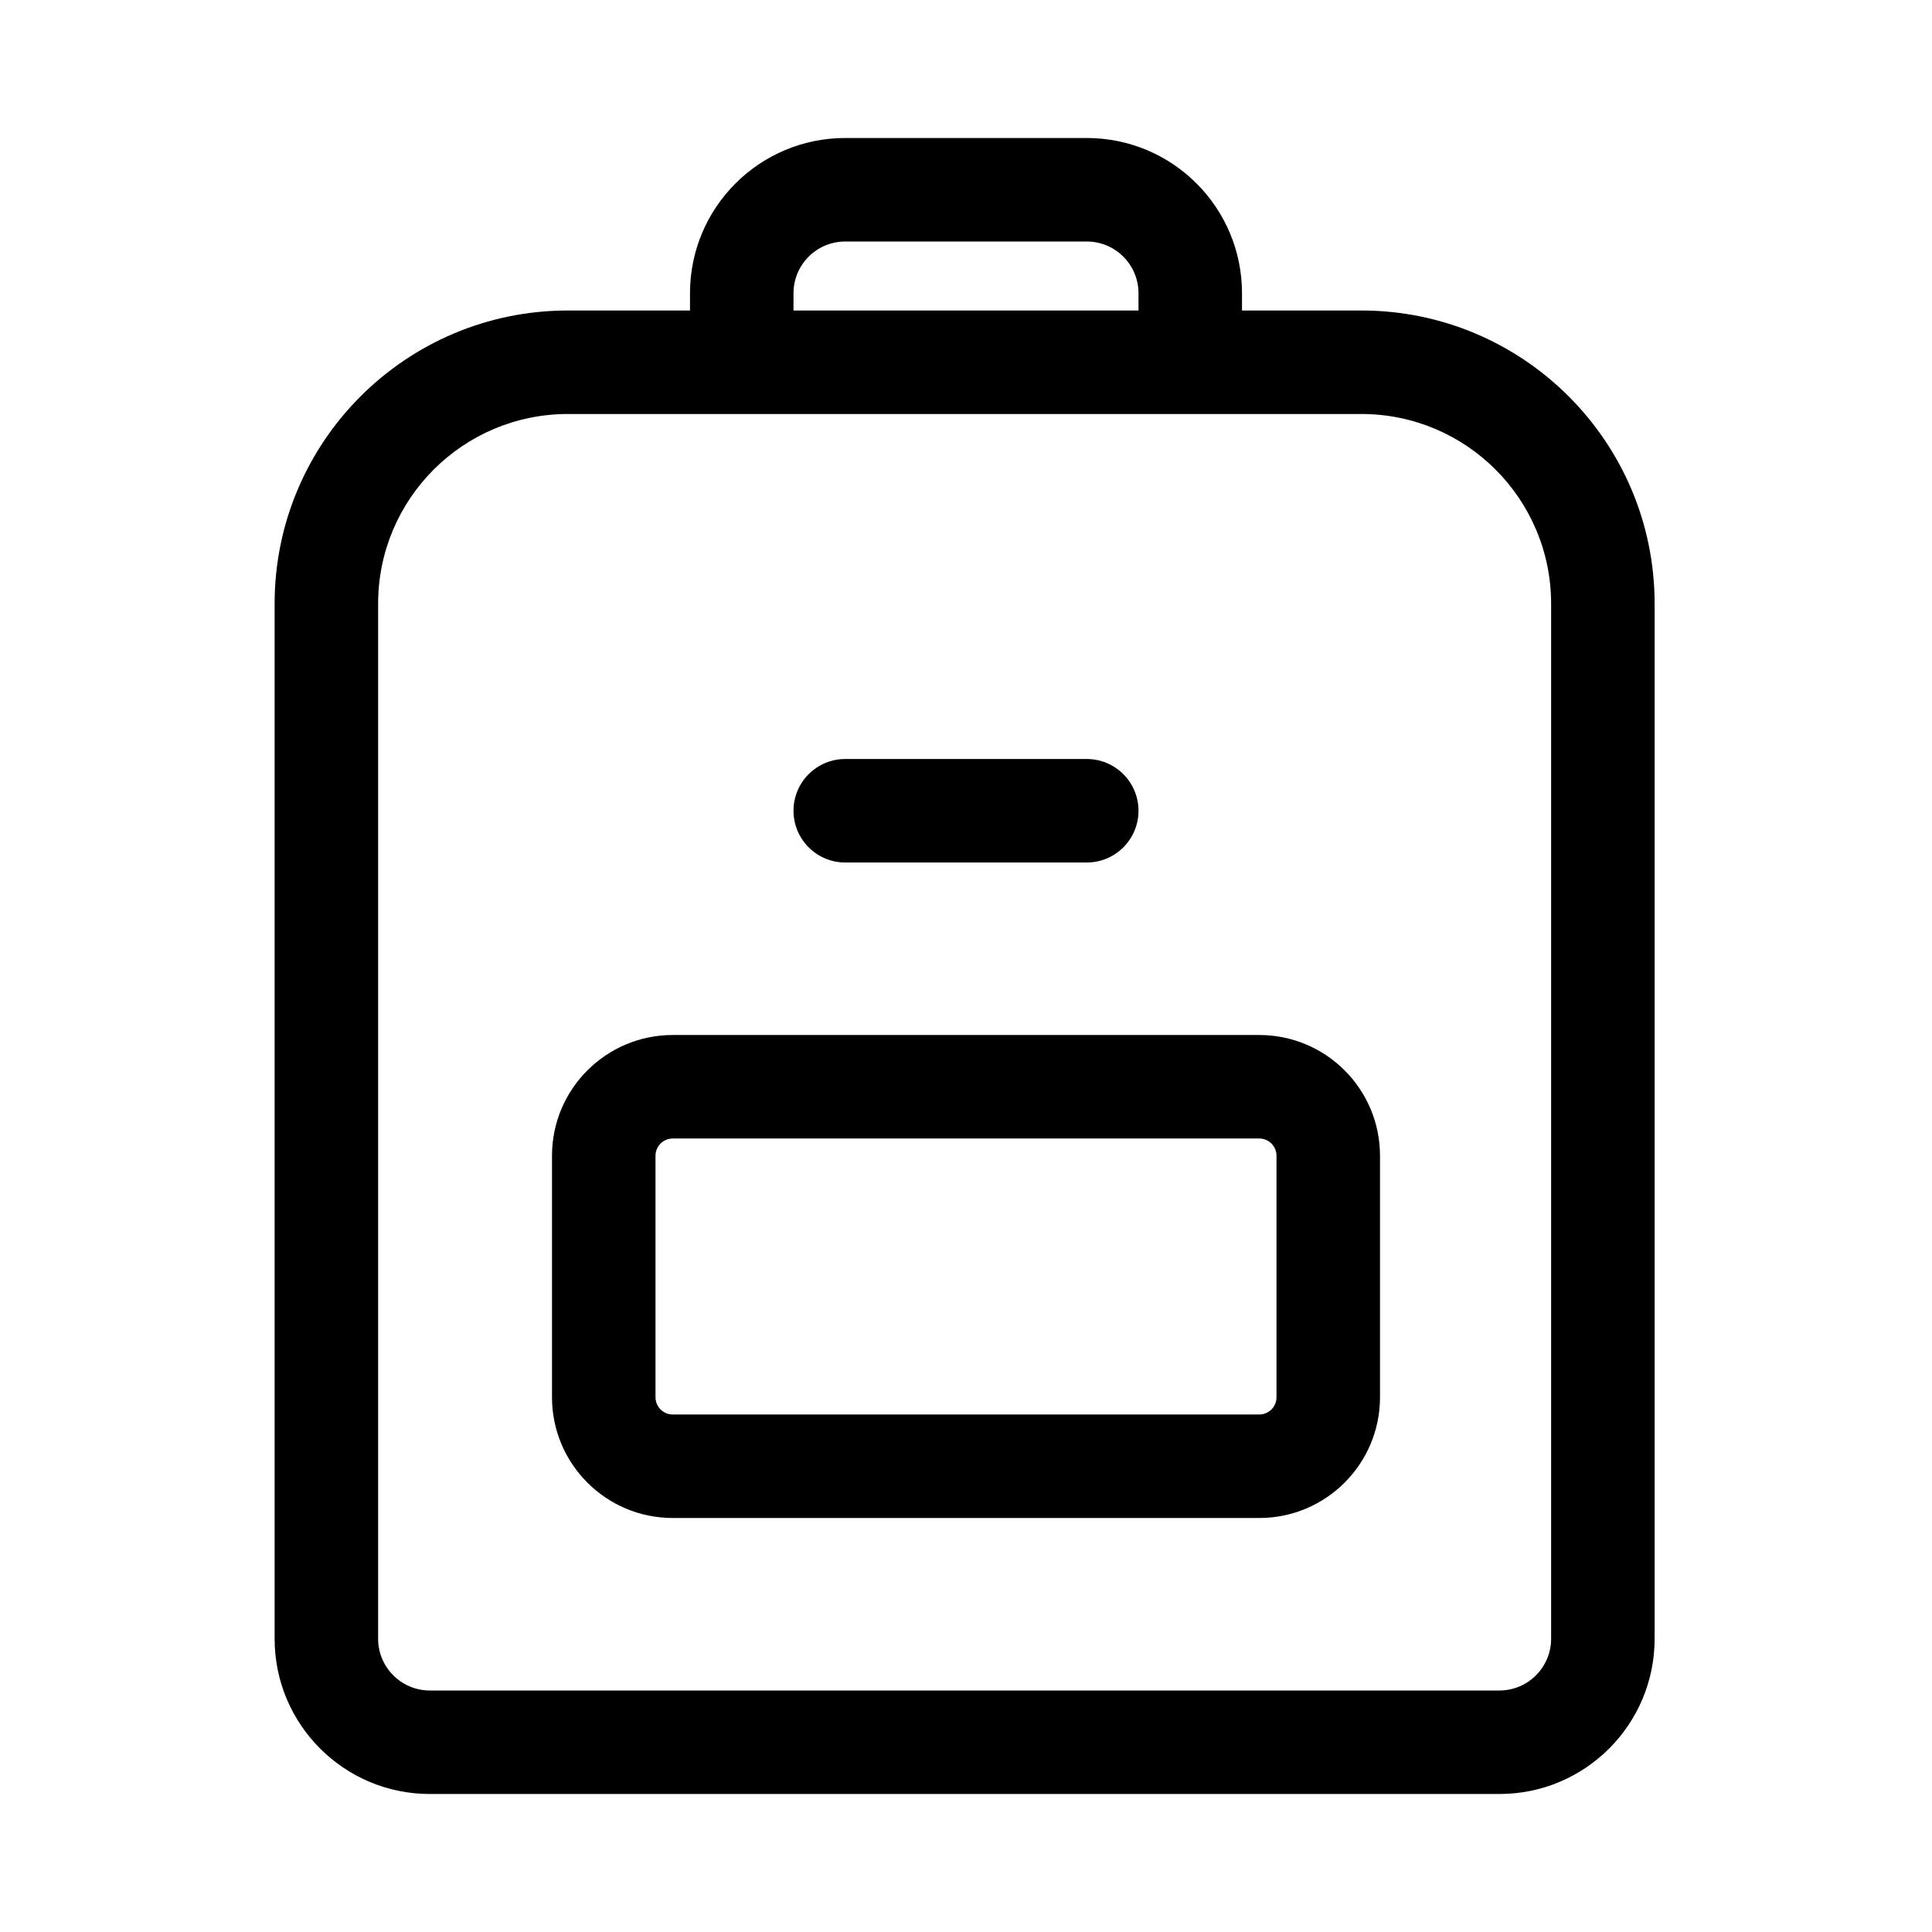 <svg viewBox="0 0 28 28" fill="none" xmlns="http://www.w3.org/2000/svg">
  <path d="M11.5 11.75C11.5 11.336 11.836 11 12.25 11H15.75C16.164 11 16.5 11.336 16.5 11.75C16.5 12.164 16.164 12.5 15.75 12.5H12.25C11.836 12.5 11.5 12.164 11.5 11.75Z" fill="currentColor" />
  <path d="M9.75 15C8.784 15 8 15.784 8 16.75V20.25C8 21.216 8.784 22 9.75 22H18.25C19.216 22 20 21.216 20 20.25V16.75C20 15.784 19.216 15 18.25 15H9.75ZM9.5 16.75C9.5 16.612 9.612 16.5 9.75 16.5H18.25C18.388 16.5 18.5 16.612 18.5 16.75V20.25C18.5 20.388 18.388 20.5 18.25 20.5H9.75C9.612 20.5 9.5 20.388 9.5 20.25V16.75Z" fill="currentColor" />
  <path d="M10 4.5V4.25C10 3.007 11.007 2 12.25 2H15.75C16.993 2 18 3.007 18 4.25V4.5H19.73C22.077 4.5 23.98 6.403 23.98 8.75V23.75C23.98 24.993 22.973 26 21.73 26H6.23C4.987 26 3.98 24.993 3.98 23.75V8.75C3.98 6.403 5.883 4.5 8.23 4.5H10ZM11.5 4.25V4.5H16.5V4.25C16.5 3.836 16.164 3.5 15.75 3.5H12.25C11.836 3.5 11.5 3.836 11.5 4.25ZM5.48 8.75V23.75C5.48 24.164 5.816 24.5 6.23 24.5H21.73C22.144 24.5 22.48 24.164 22.48 23.75V8.75C22.48 7.231 21.249 6 19.73 6H8.23C6.711 6 5.48 7.231 5.48 8.75Z" fill="currentColor" />
</svg>
